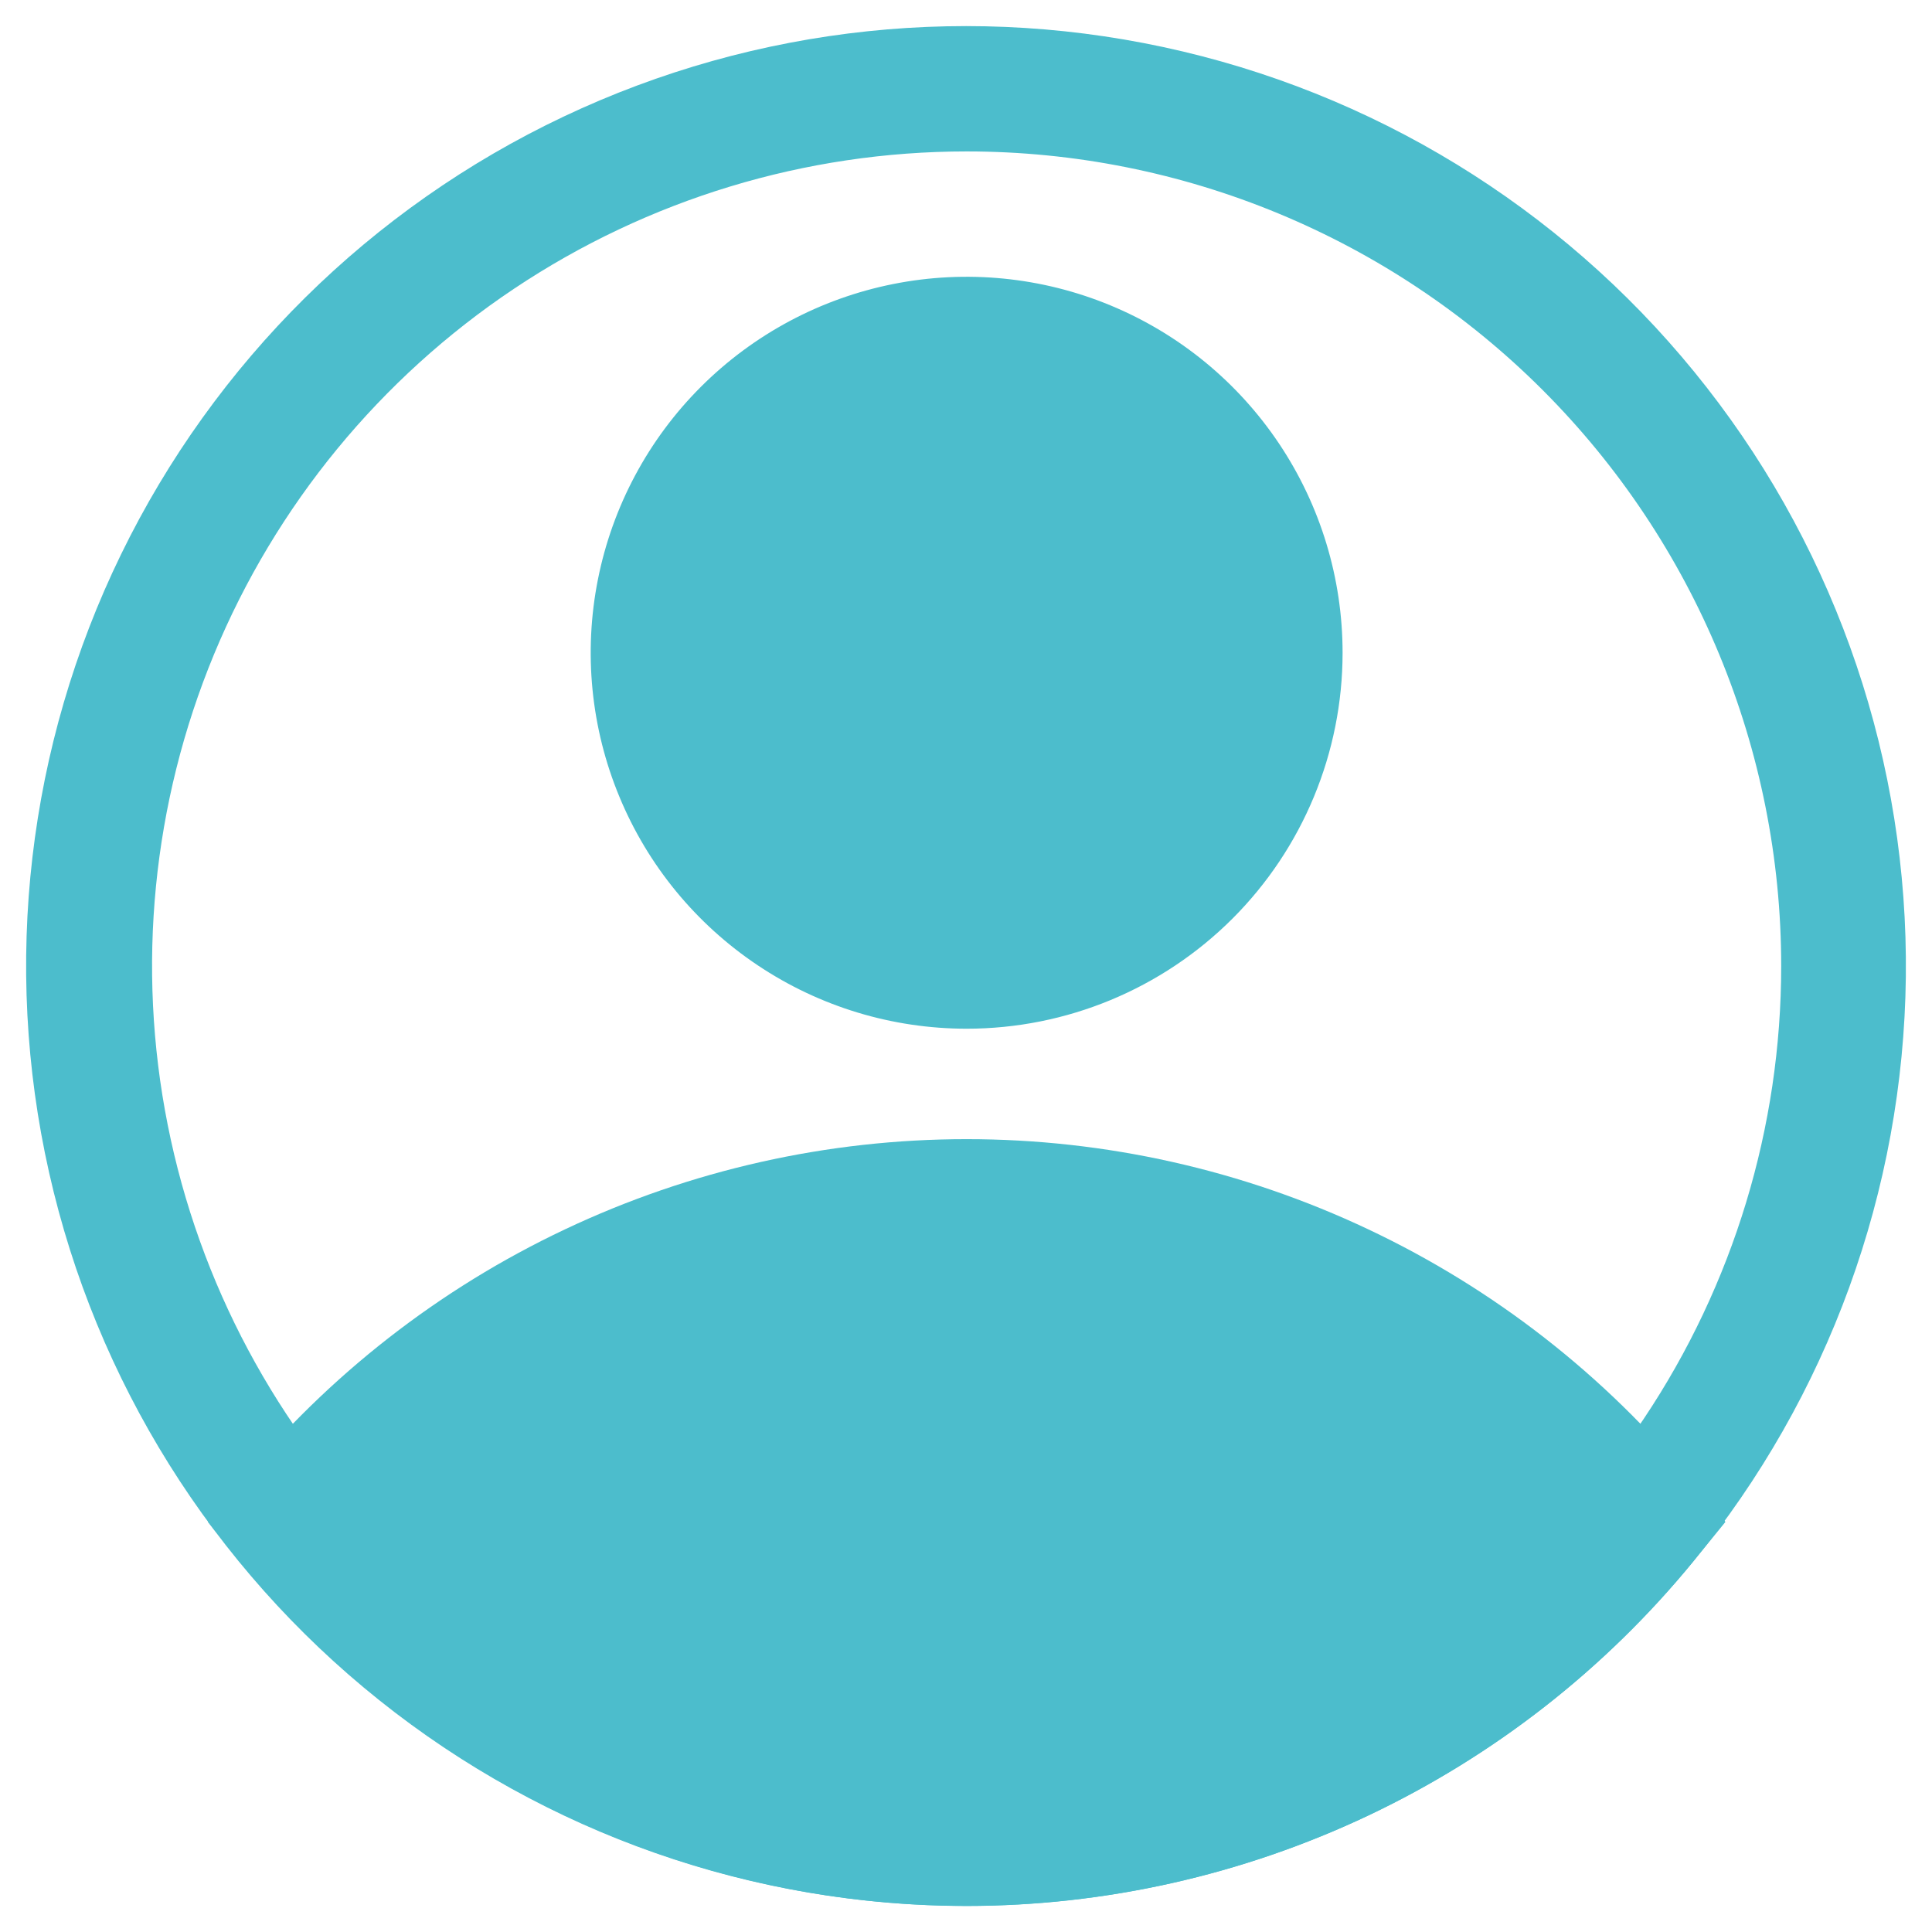 <svg width="37" height="37" viewBox="0 0 37 37" fill="none" xmlns="http://www.w3.org/2000/svg">
<path d="M18.512 19.701C17.088 19.701 15.696 19.279 14.512 18.487C13.328 17.696 12.405 16.572 11.861 15.256C11.316 13.941 11.173 12.493 11.451 11.096C11.729 9.699 12.414 8.417 13.421 7.41C14.428 6.403 15.711 5.717 17.108 5.439C18.505 5.161 19.952 5.304 21.268 5.849C22.583 6.394 23.708 7.317 24.499 8.501C25.29 9.685 25.712 11.077 25.712 12.501C25.712 14.41 24.954 16.242 23.604 17.592C22.253 18.942 20.422 19.701 18.512 19.701ZM18.512 7.701C17.563 7.701 16.635 7.982 15.846 8.51C15.056 9.037 14.441 9.787 14.078 10.664C13.715 11.541 13.62 12.506 13.805 13.437C13.99 14.368 14.447 15.224 15.118 15.895C15.79 16.566 16.645 17.023 17.576 17.209C18.507 17.394 19.472 17.299 20.349 16.935C21.227 16.572 21.976 15.957 22.503 15.168C23.031 14.378 23.312 13.45 23.312 12.501C23.312 11.228 22.807 10.007 21.907 9.107C21.006 8.207 19.785 7.701 18.512 7.701Z" fill="#4CBDCC"/>
<path d="M18.512 36.502C15.851 36.5 13.224 35.908 10.819 34.769C8.414 33.63 6.292 31.972 4.604 29.914L3.98 29.146L4.604 28.39C6.293 26.335 8.416 24.679 10.821 23.543C13.226 22.406 15.853 21.816 18.512 21.816C21.172 21.816 23.799 22.406 26.204 23.543C28.609 24.679 30.732 26.335 32.42 28.39L33.044 29.146L32.42 29.914C30.733 31.972 28.611 33.63 26.206 34.769C23.801 35.908 21.174 36.5 18.512 36.502ZM7.124 29.158C8.584 30.72 10.349 31.966 12.31 32.818C14.271 33.669 16.386 34.109 18.524 34.109C20.663 34.109 22.778 33.669 24.739 32.818C26.7 31.966 28.465 30.72 29.924 29.158C28.465 27.595 26.7 26.35 24.739 25.498C22.778 24.646 20.663 24.207 18.524 24.207C16.386 24.207 14.271 24.646 12.31 25.498C10.349 26.35 8.584 27.595 7.124 29.158Z" fill="#4CBDCC"/>
<path d="M18.512 36.5C14.423 36.503 10.456 35.113 7.262 32.56C4.068 30.008 1.838 26.444 0.94 22.455C0.042 18.466 0.528 14.29 2.319 10.615C4.11 6.939 7.099 3.983 10.794 2.233C14.49 0.482 18.671 0.042 22.649 0.985C26.628 1.927 30.167 4.196 32.684 7.418C35.201 10.64 36.547 14.623 36.499 18.711C36.451 22.8 35.012 26.75 32.42 29.912C30.733 31.97 28.61 33.628 26.206 34.767C23.801 35.906 21.173 36.498 18.512 36.5ZM18.512 2.9C15.427 2.9 12.411 3.815 9.845 5.529C7.28 7.243 5.28 9.68 4.099 12.53C2.919 15.381 2.61 18.517 3.212 21.543C3.814 24.57 5.299 27.349 7.481 29.531C9.663 31.713 12.443 33.198 15.469 33.8C18.495 34.402 21.631 34.093 24.482 32.913C27.332 31.732 29.769 29.732 31.483 27.167C33.197 24.602 34.112 21.585 34.112 18.5C34.112 14.363 32.468 10.395 29.543 7.469C26.617 4.544 22.649 2.9 18.512 2.9Z" fill="#4CBDCC"/>
<path d="M5.528 29.16C5.528 29.16 17.612 42.66 29.912 30.504L31.496 29.16C31.496 29.16 21.224 18.504 10.796 24.9L5.528 29.16Z" fill="#4CBDCC"/>
<path d="M18.512 18.5C21.825 18.5 24.512 15.814 24.512 12.5C24.512 9.186 21.825 6.5 18.512 6.5C15.198 6.5 12.512 9.186 12.512 12.5C12.512 15.814 15.198 18.5 18.512 18.5Z" fill="#4CBDCC"/>
</svg>
